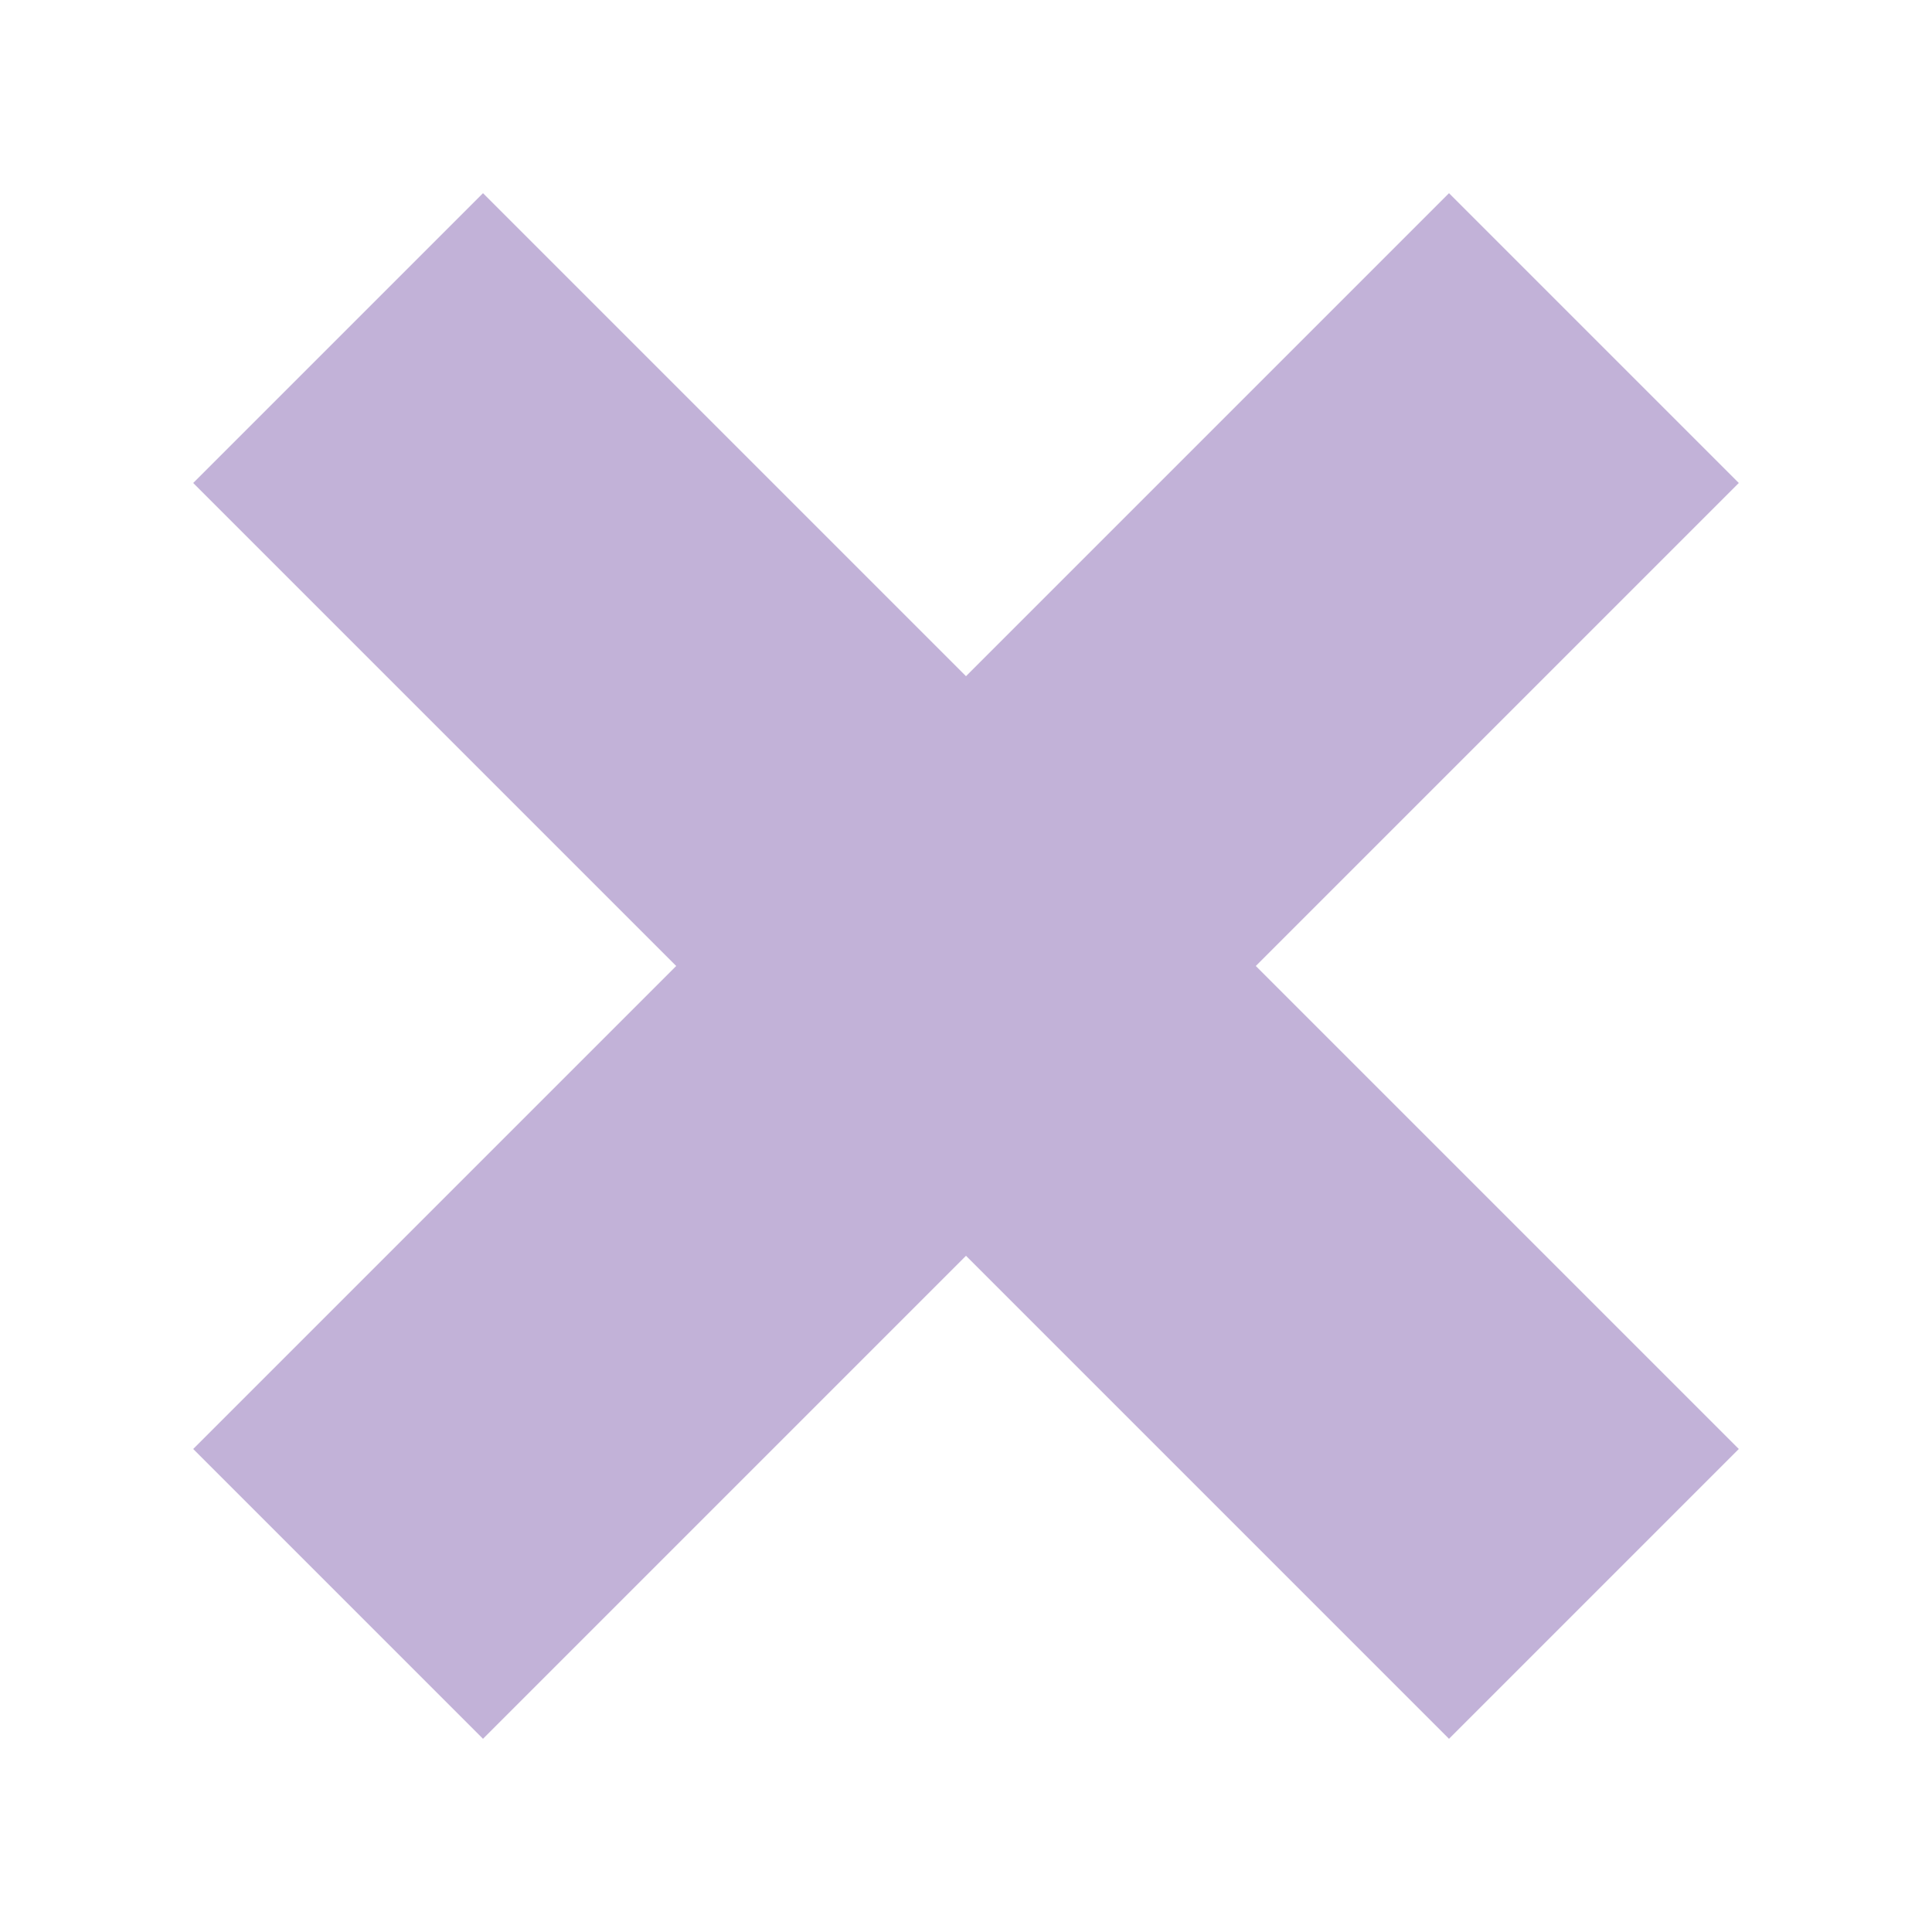 <svg width="16" height="16" viewBox="0 0 16 16" fill="none" xmlns="http://www.w3.org/2000/svg">
<path d="M14.4 4L12 1.6L8 5.6L4 1.6L1.6 4L5.6 8L1.6 12L4 14.4L8 10.4L12 14.4L14.4 12L10.4 8L14.4 4Z" fill="#C2B2D8"/>
</svg>
